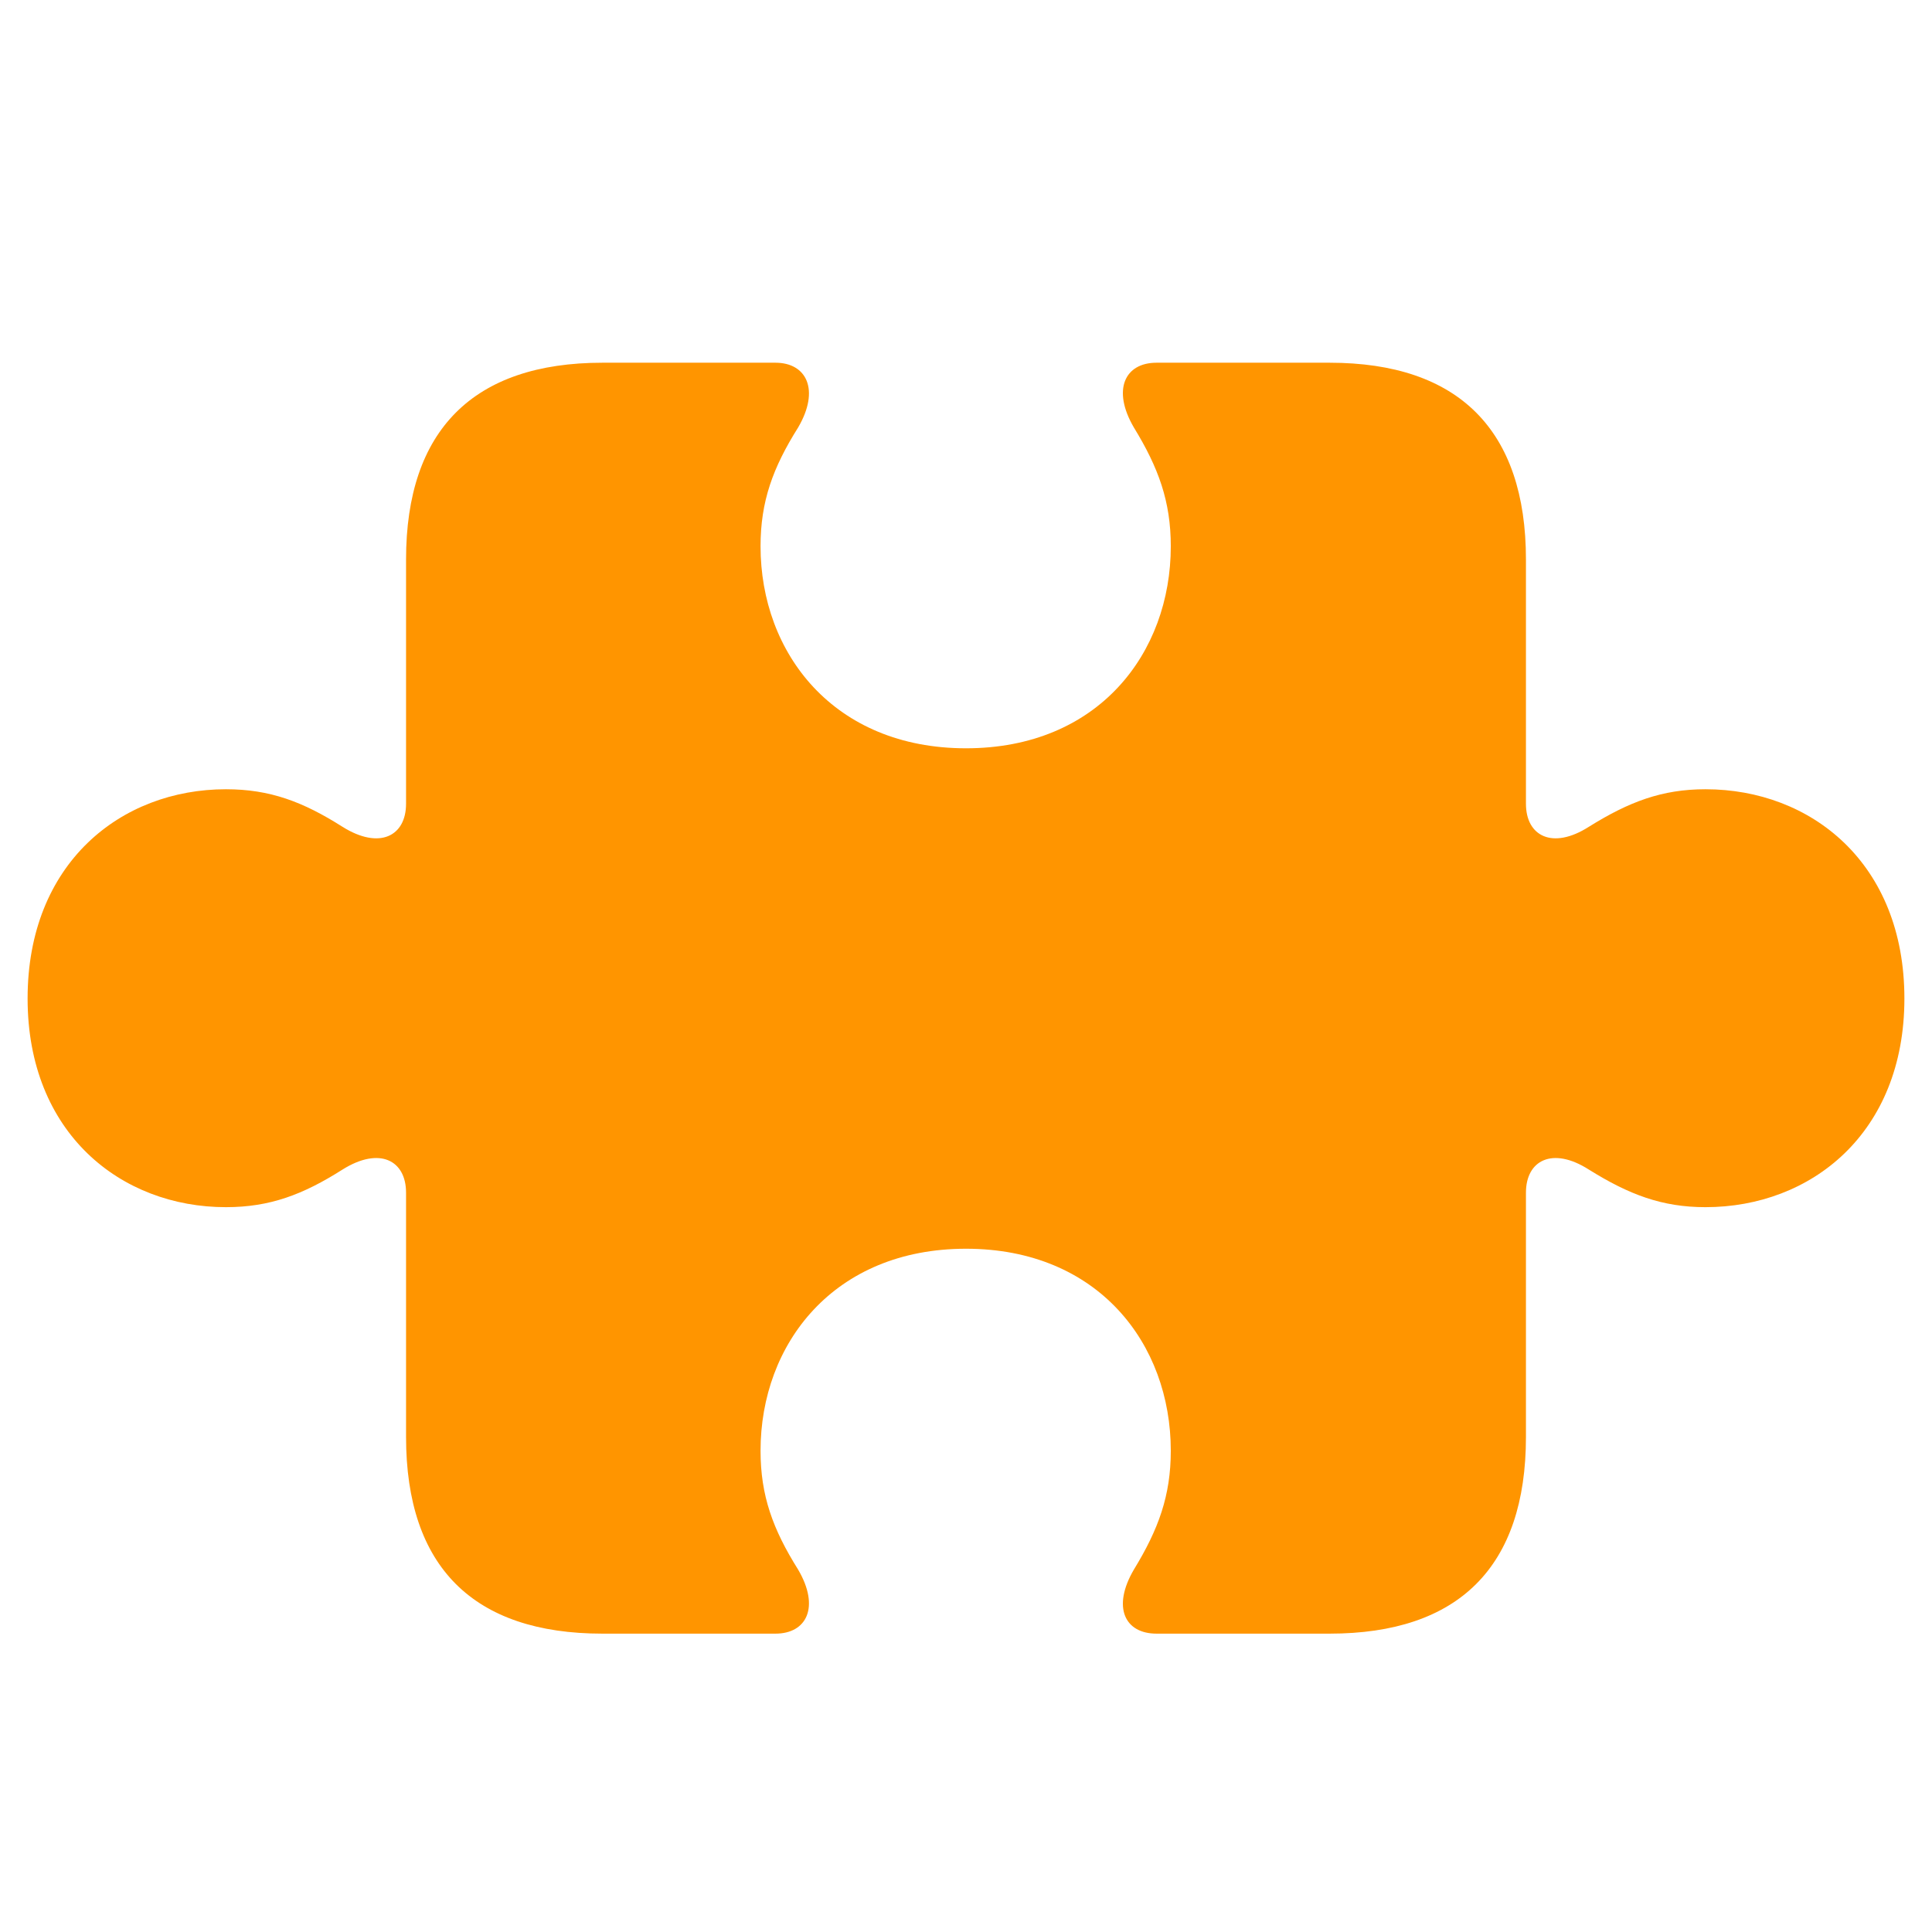 <svg width="35" height="35" viewBox="0 0 35 35" fill="none" xmlns="http://www.w3.org/2000/svg">
<path d="M0.5 18.089C0.5 20.529 2.191 21.869 4.093 21.869C4.891 21.869 5.49 21.641 6.206 21.187C6.875 20.768 7.356 21.019 7.356 21.606V26.031C7.356 28.387 8.577 29.595 10.914 29.595H14.048C14.612 29.595 14.858 29.116 14.459 28.435C14.001 27.705 13.778 27.095 13.778 26.282C13.778 24.345 15.105 22.622 17.5 22.622C19.895 22.622 21.21 24.345 21.21 26.282C21.21 27.095 20.987 27.705 20.541 28.435C20.142 29.116 20.376 29.595 20.952 29.595H24.086C26.423 29.595 27.644 28.387 27.644 26.031V21.606C27.644 21.019 28.125 20.768 28.782 21.187C29.51 21.641 30.109 21.869 30.896 21.869C32.809 21.869 34.5 20.529 34.5 18.089C34.5 15.637 32.809 14.298 30.896 14.298C30.109 14.298 29.51 14.525 28.782 14.979C28.125 15.398 27.644 15.147 27.644 14.561V10.136C27.644 7.791 26.423 6.571 24.086 6.571H20.952C20.376 6.571 20.142 7.062 20.541 7.744C20.987 8.473 21.21 9.083 21.21 9.896C21.21 11.834 19.895 13.556 17.5 13.556C15.105 13.556 13.778 11.834 13.778 9.896C13.778 9.083 14.001 8.473 14.459 7.744C14.858 7.062 14.612 6.571 14.048 6.571H10.914C8.577 6.571 7.356 7.791 7.356 10.136V14.561C7.356 15.147 6.875 15.398 6.206 14.979C5.49 14.525 4.891 14.298 4.093 14.298C2.191 14.298 0.5 15.637 0.5 18.089Z" fill="#FF9500"/>
</svg>
